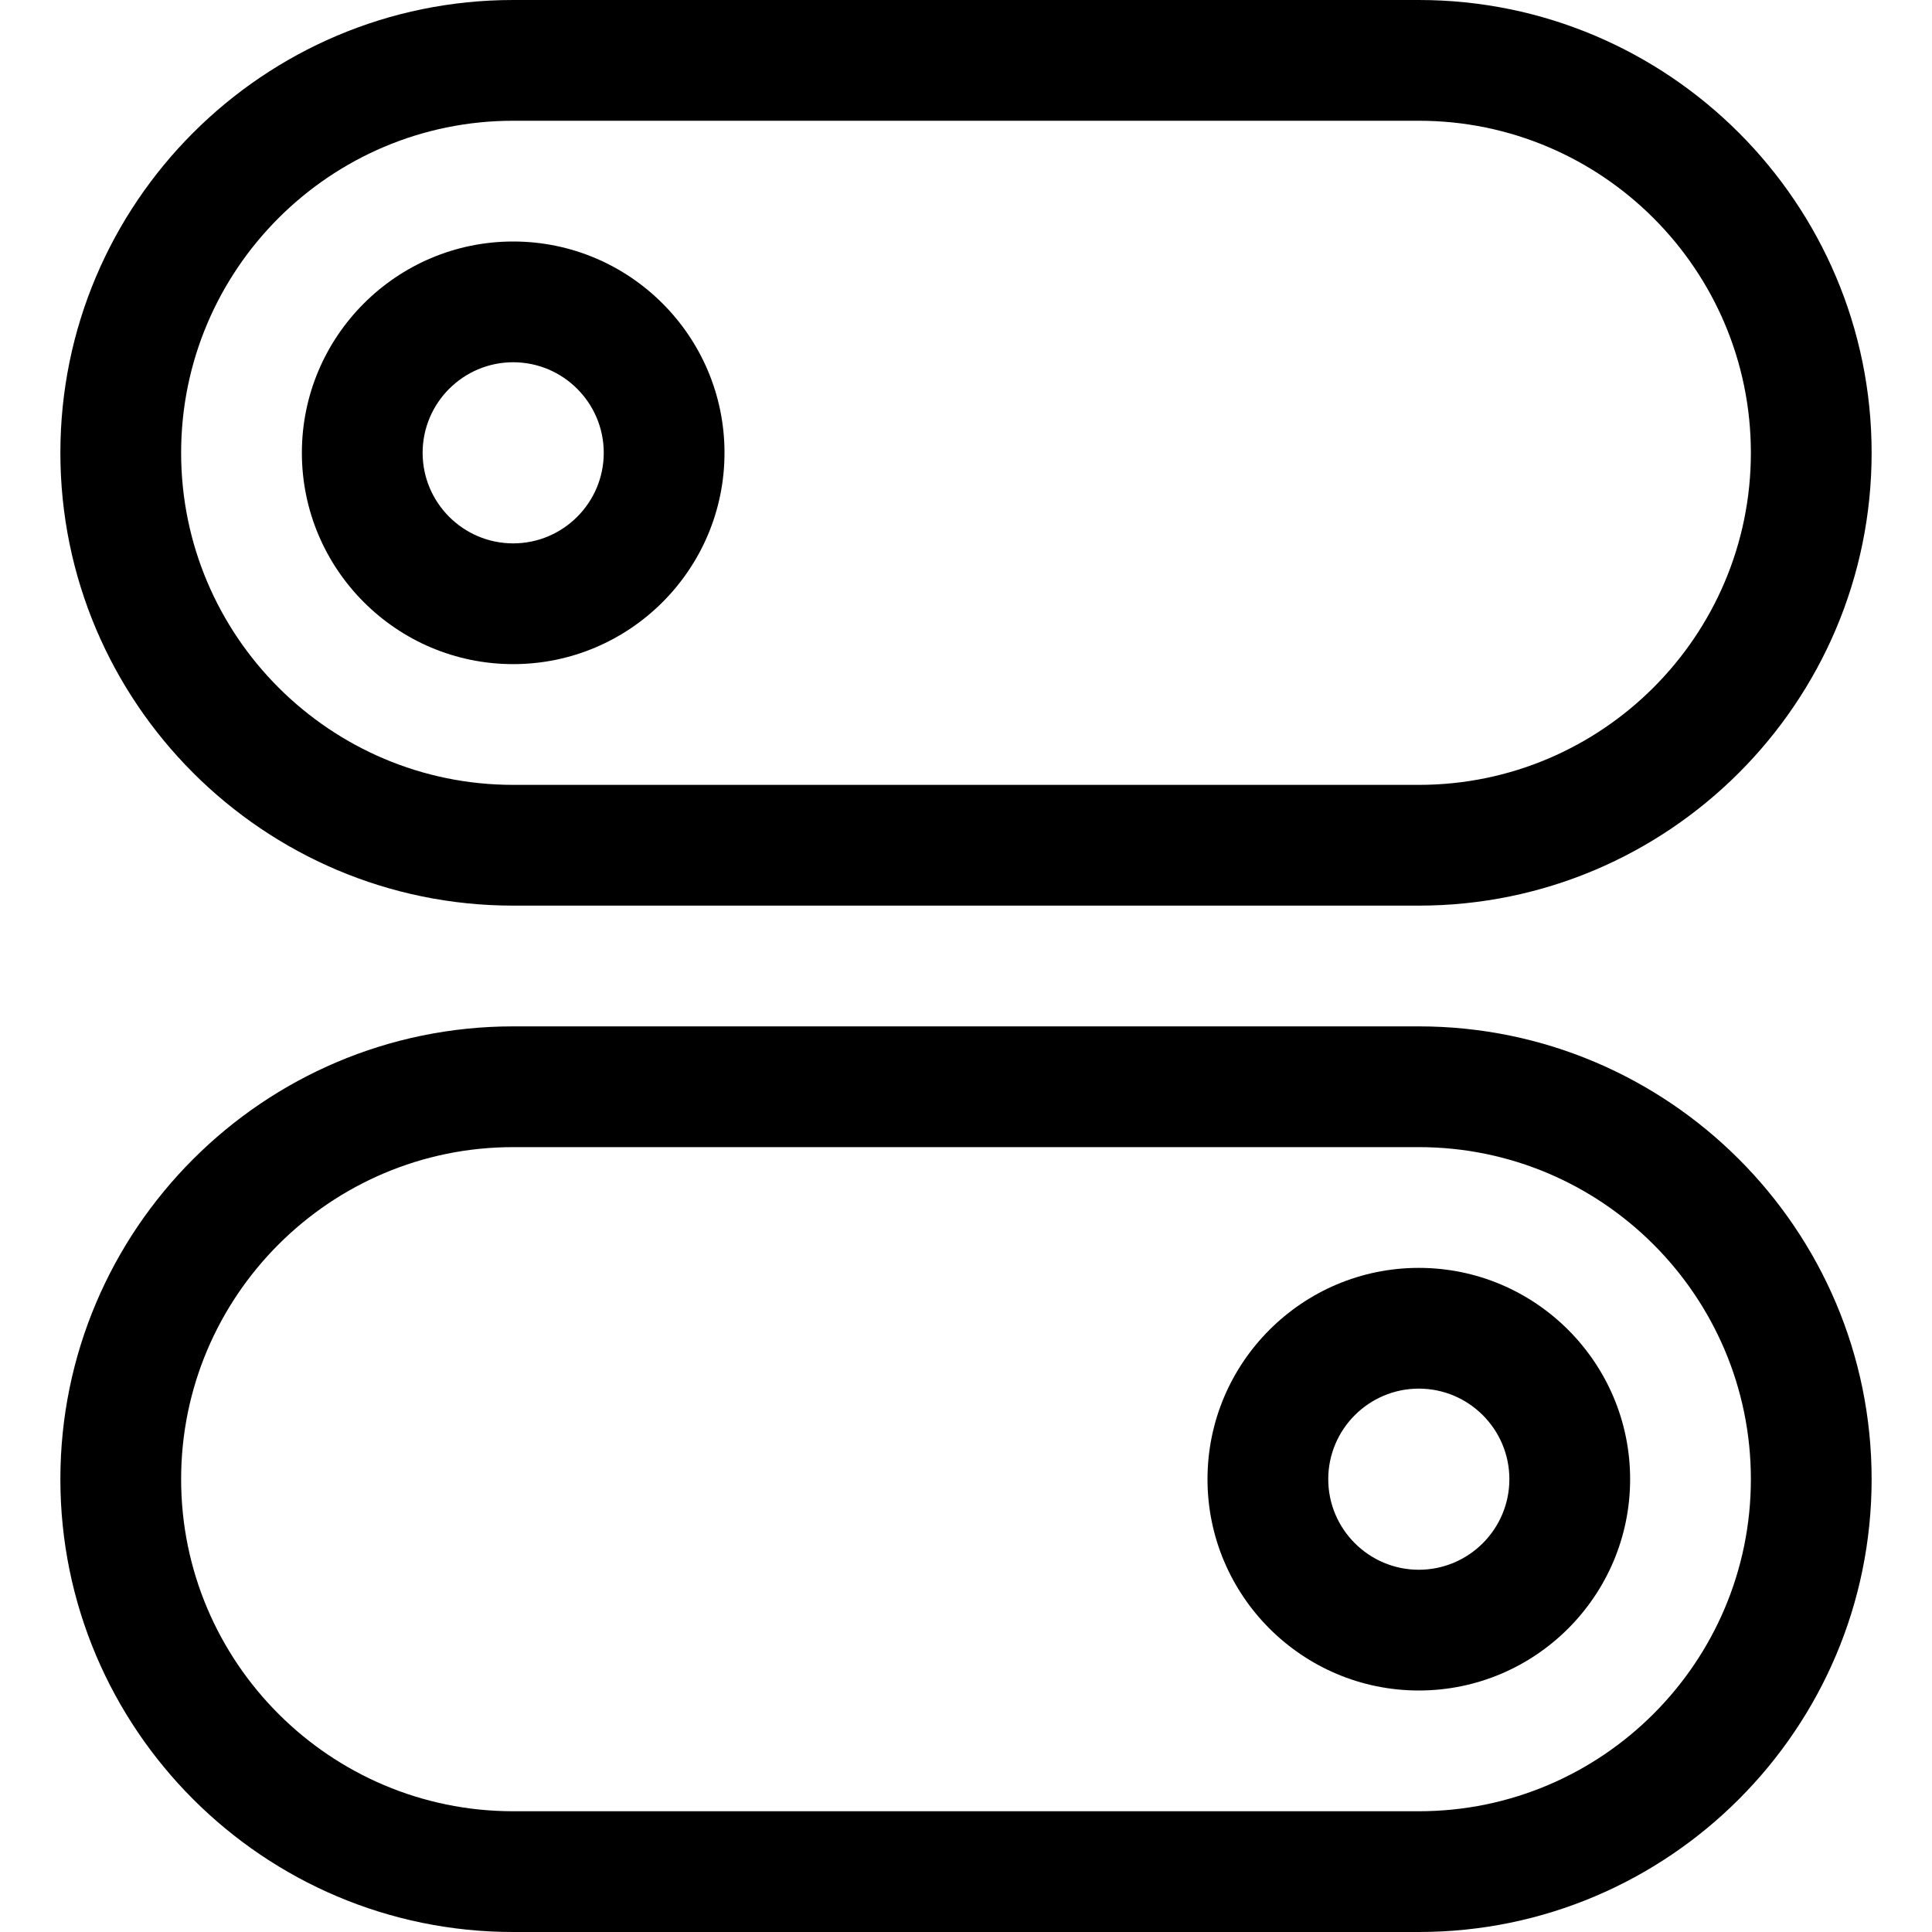 <?xml version="1.0" encoding="utf-8"?>
<!-- Generator: Adobe Illustrator 19.2.1, SVG Export Plug-In . SVG Version: 6.00 Build 0)  -->
<!DOCTYPE svg PUBLIC "-//W3C//DTD SVG 1.1//EN" "http://www.w3.org/Graphics/SVG/1.1/DTD/svg11.dtd">
<svg version="1.1" id="Layer_1" xmlns="http://www.w3.org/2000/svg" xmlns:xlink="http://www.w3.org/1999/xlink" x="0px" y="0px"
	 width="32px" height="32px" viewBox="0 0 32 32" enable-background="new 0 0 32 32" xml:space="preserve">
<path d="M8.5,15h15c4.136,0,7.5-3.364,7.5-7.5S27.636,0,23.5,0h-15C4.364,0,1,3.364,1,7.5S4.364,15,8.5,15z M8.5,2h15
	C26.533,2,29,4.467,29,7.5S26.533,13,23.5,13h-15C5.467,13,3,10.533,3,7.5S5.467,2,8.5,2z"/>
<path d="M8.5,32h15c4.136,0,7.5-3.364,7.5-7.5S27.636,17,23.5,17h-15C4.364,17,1,20.364,1,24.5S4.364,32,8.5,32z M8.5,19h15
	c3.033,0,5.5,2.467,5.5,5.5S26.533,30,23.5,30h-15C5.467,30,3,27.533,3,24.5S5.467,19,8.5,19z"/>
<path d="M8.5,11c1.93,0,3.5-1.57,3.5-3.5S10.43,4,8.5,4S5,5.57,5,7.5S6.57,11,8.5,11z M8.5,6C9.327,6,10,6.673,10,7.5S9.327,9,8.5,9
	S7,8.327,7,7.5S7.673,6,8.5,6z"/>
<path d="M23.5,28c1.93,0,3.5-1.57,3.5-3.5S25.43,21,23.5,21S20,22.57,20,24.5S21.57,28,23.5,28z M23.5,23c0.827,0,1.5,0.673,1.5,1.5
	S24.327,26,23.5,26S22,25.327,22,24.5S22.673,23,23.5,23z"/>
</svg>
